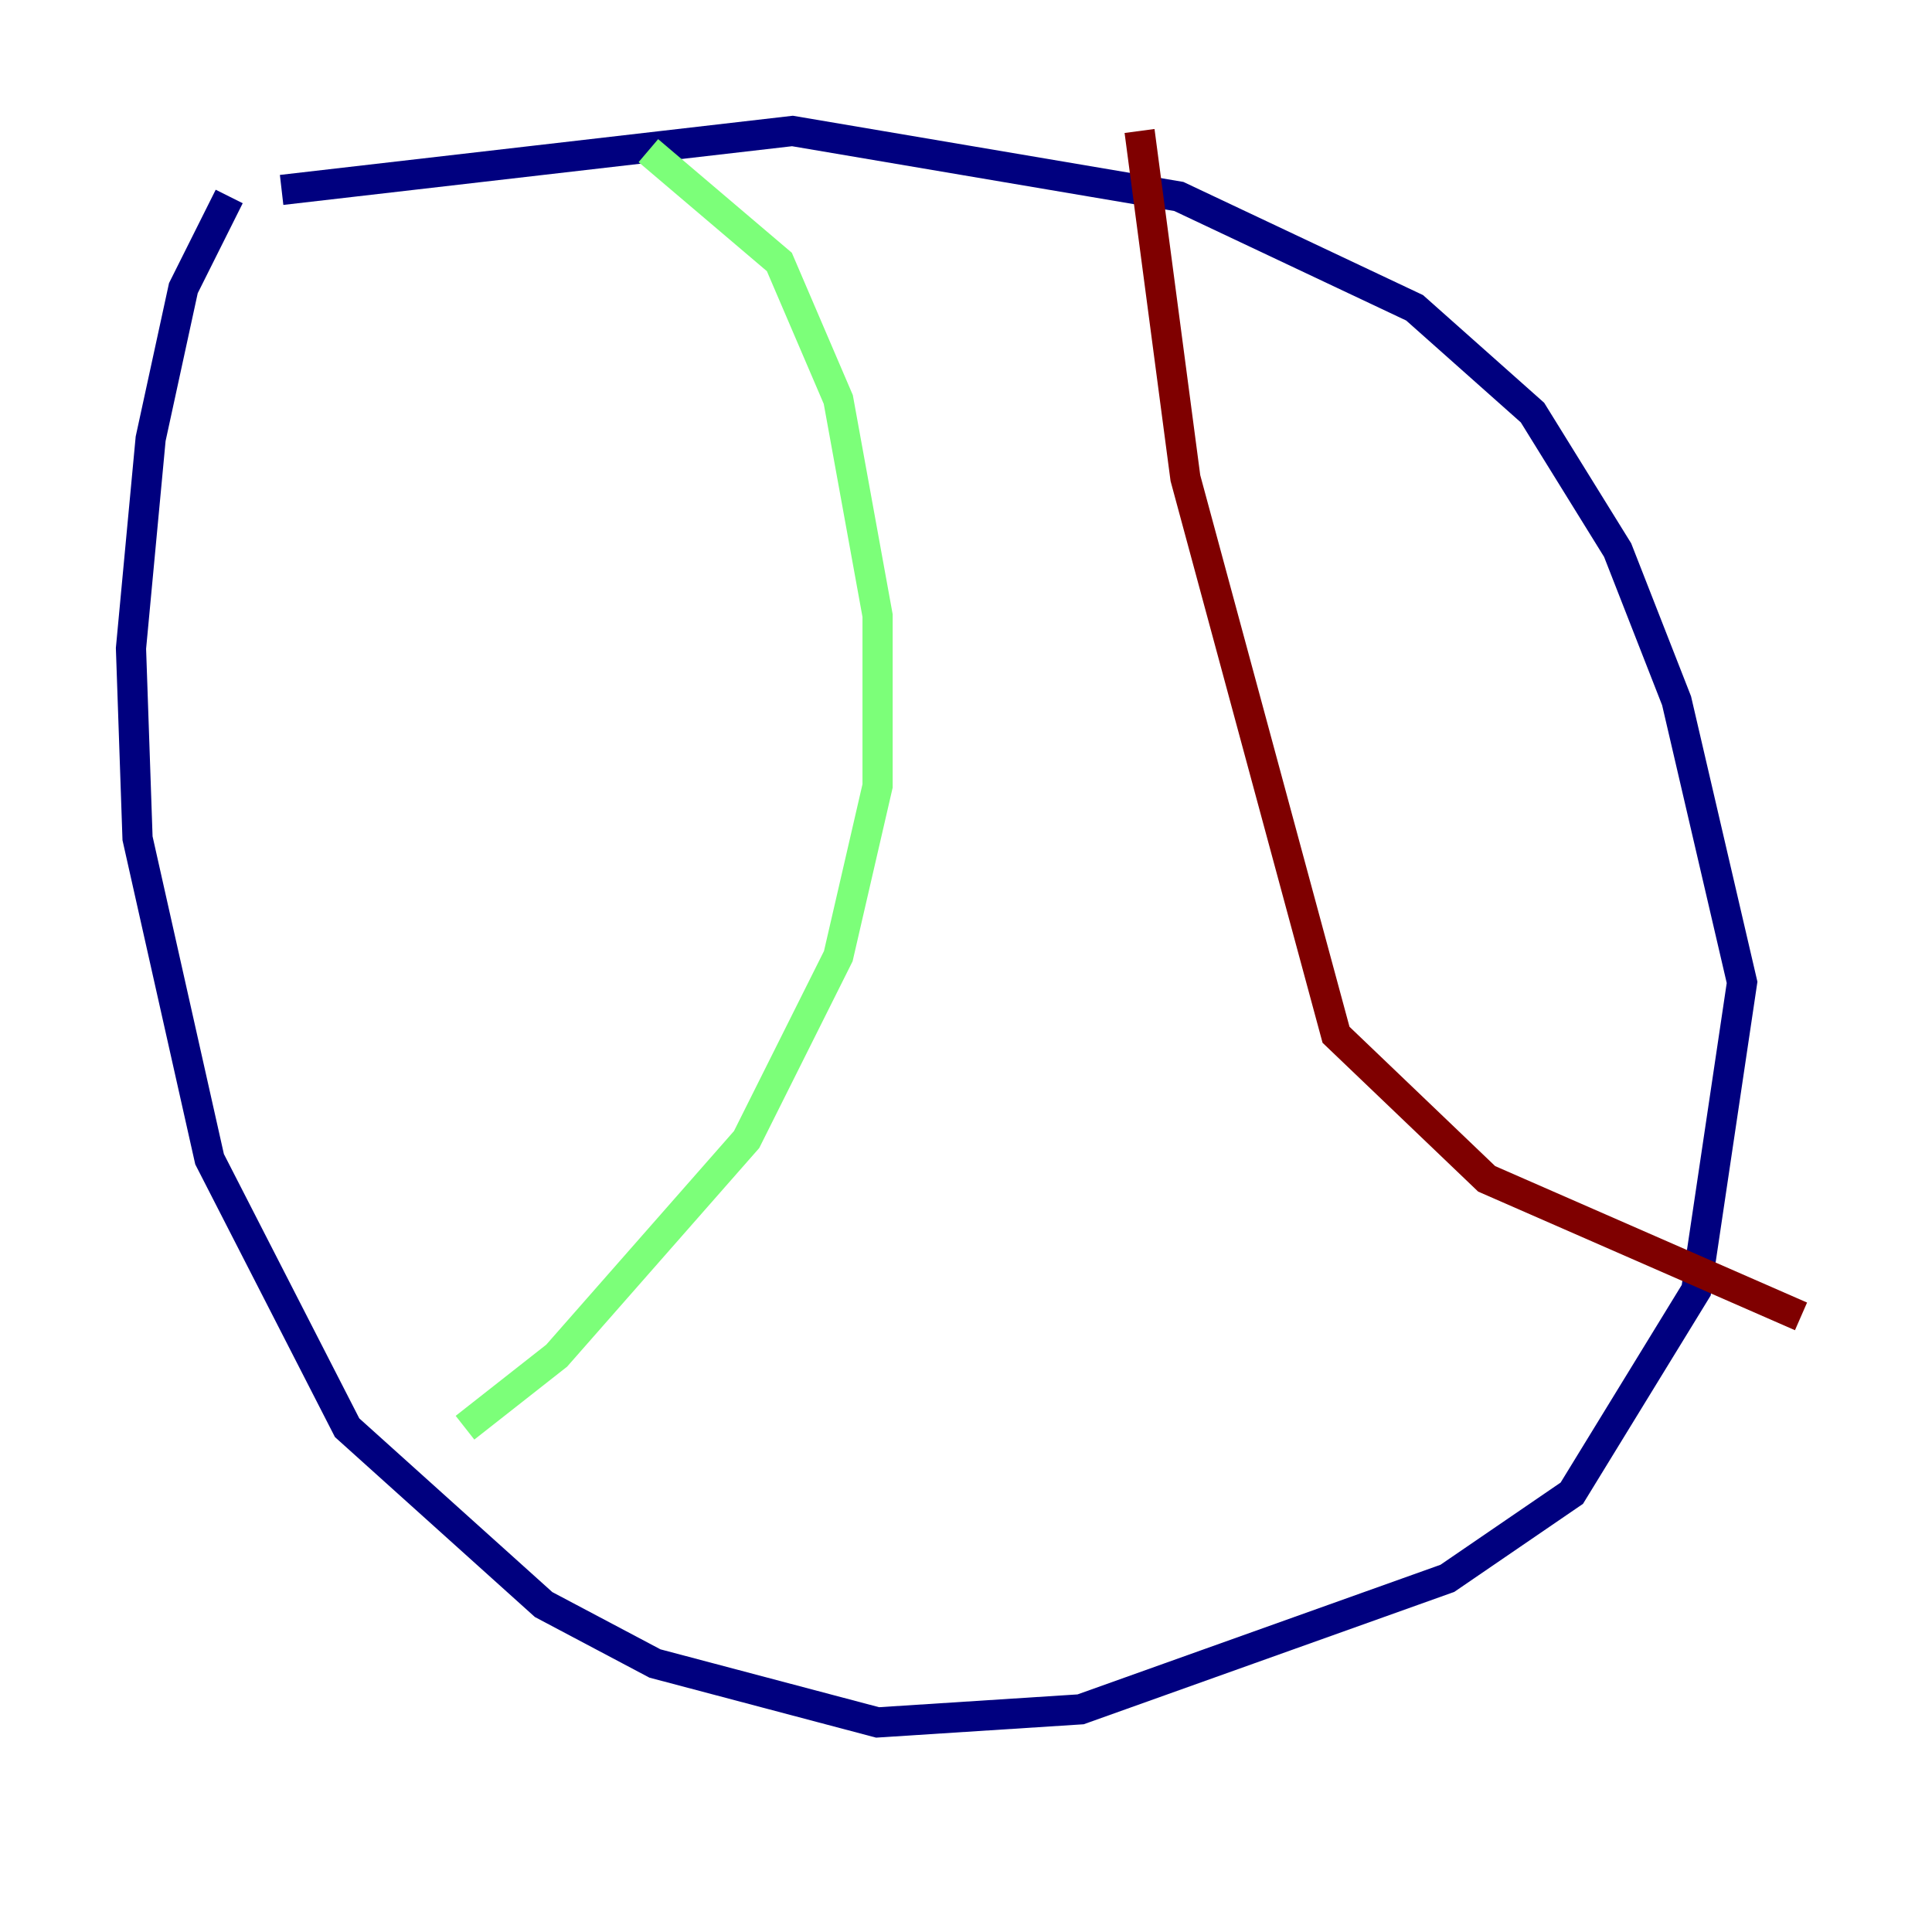 <?xml version="1.0" encoding="utf-8" ?>
<svg baseProfile="tiny" height="128" version="1.2" viewBox="0,0,128,128" width="128" xmlns="http://www.w3.org/2000/svg" xmlns:ev="http://www.w3.org/2001/xml-events" xmlns:xlink="http://www.w3.org/1999/xlink"><defs /><polyline fill="none" points="18.658,12.583 52.502,8.678 78.102,13.017 93.722,20.393 101.532,27.336 107.173,36.447 111.078,46.427 115.417,65.085 112.38,85.478 104.136,98.929 95.891,104.57 71.593,113.248 58.142,114.115 43.39,110.21 36.014,106.305 22.997,94.59 13.885,76.8 9.112,55.539 8.678,42.956 9.98,29.071 12.149,19.091 15.186,13.017" stroke="#00007f" stroke-width="2" /><polyline fill="none" points="42.956,9.98 51.634,17.356 55.539,26.468 58.142,40.786 58.142,52.068 55.539,63.349 49.464,75.498 36.881,89.817 30.807,94.59" stroke="#7cff79" stroke-width="2" /><polyline fill="none" points="75.498,8.678 78.536,31.675 88.515,68.556 98.495,78.102 119.322,87.214" stroke="#7f0000" stroke-width="2" /></svg>